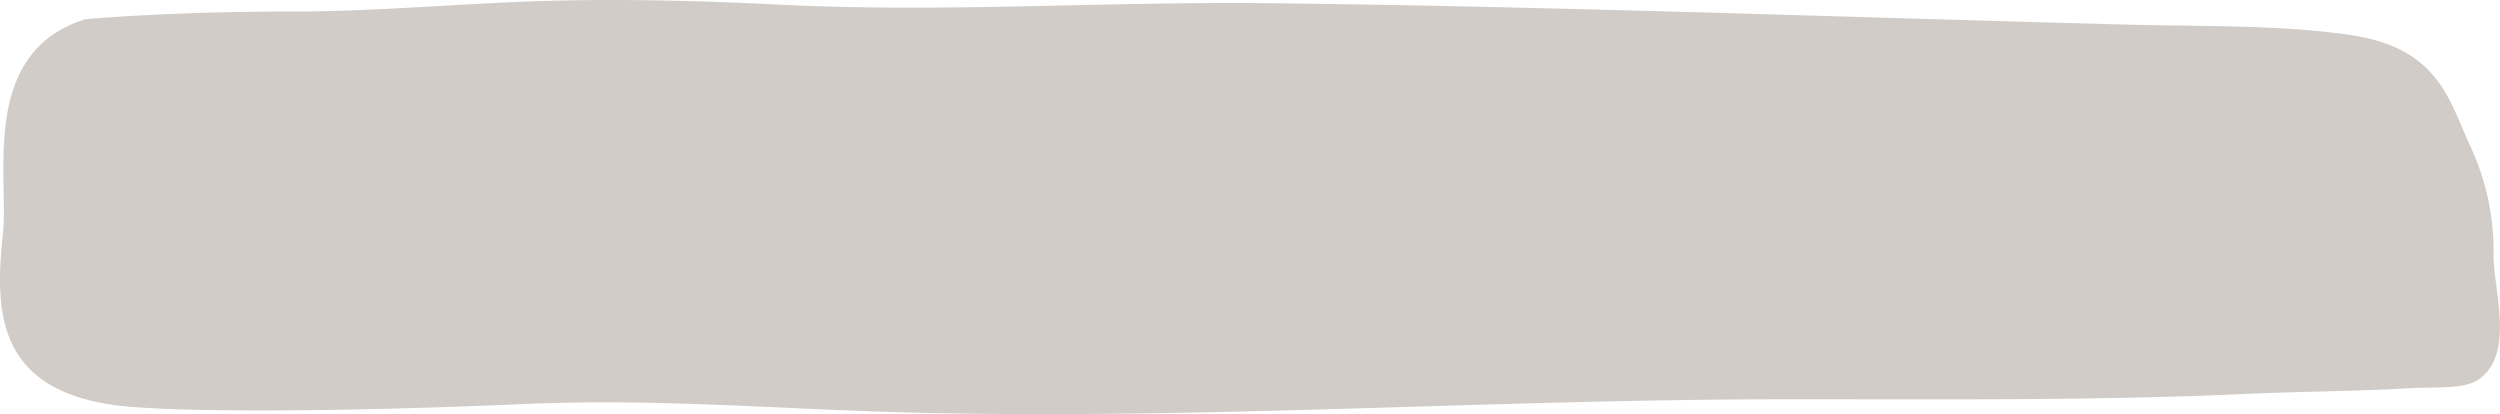 <svg xmlns="http://www.w3.org/2000/svg" viewBox="0 0 778.39 128.94"><defs><style>.cls-1{fill:#d1ccc7;}</style></defs><title>bubble</title><g id="Layer_2" data-name="Layer 2"><g id="圖層_1" data-name="圖層 1"><path class="cls-1" d="M90.93,3.59c27.44,0,54.11-2.7,81.84-3.38C196.23-.37,220,.32,243,1.46,293.53,4,344.16.43,395,1c89.6,1,179.07,4.36,268.3,6.69,22.3.58,46.71,0,68.59,3.22C759.41,15,762.49,31.22,769,45.17a77.47,77.47,0,0,1,7.38,34.17c0,10,5.35,26.48-1.49,35.77-5,6.73-12.23,5.06-25.88,5.83-16.52.93-33.14.95-49.72,1.71-47.82,2.19-97.61,1.61-145.56,1.67-89.42.11-178.73,6.31-268.42,4.18-42.13-1-80.51-4.58-122.76-2.68-31.29,1.41-88.66,3.09-120,1C-1.37,123.91-1.76,97.74.92,72.74,2.8,55.17-6.47,16.21,26.56,6,26.56,6,51.87,3.59,90.93,3.59Z"/></g></g></svg>